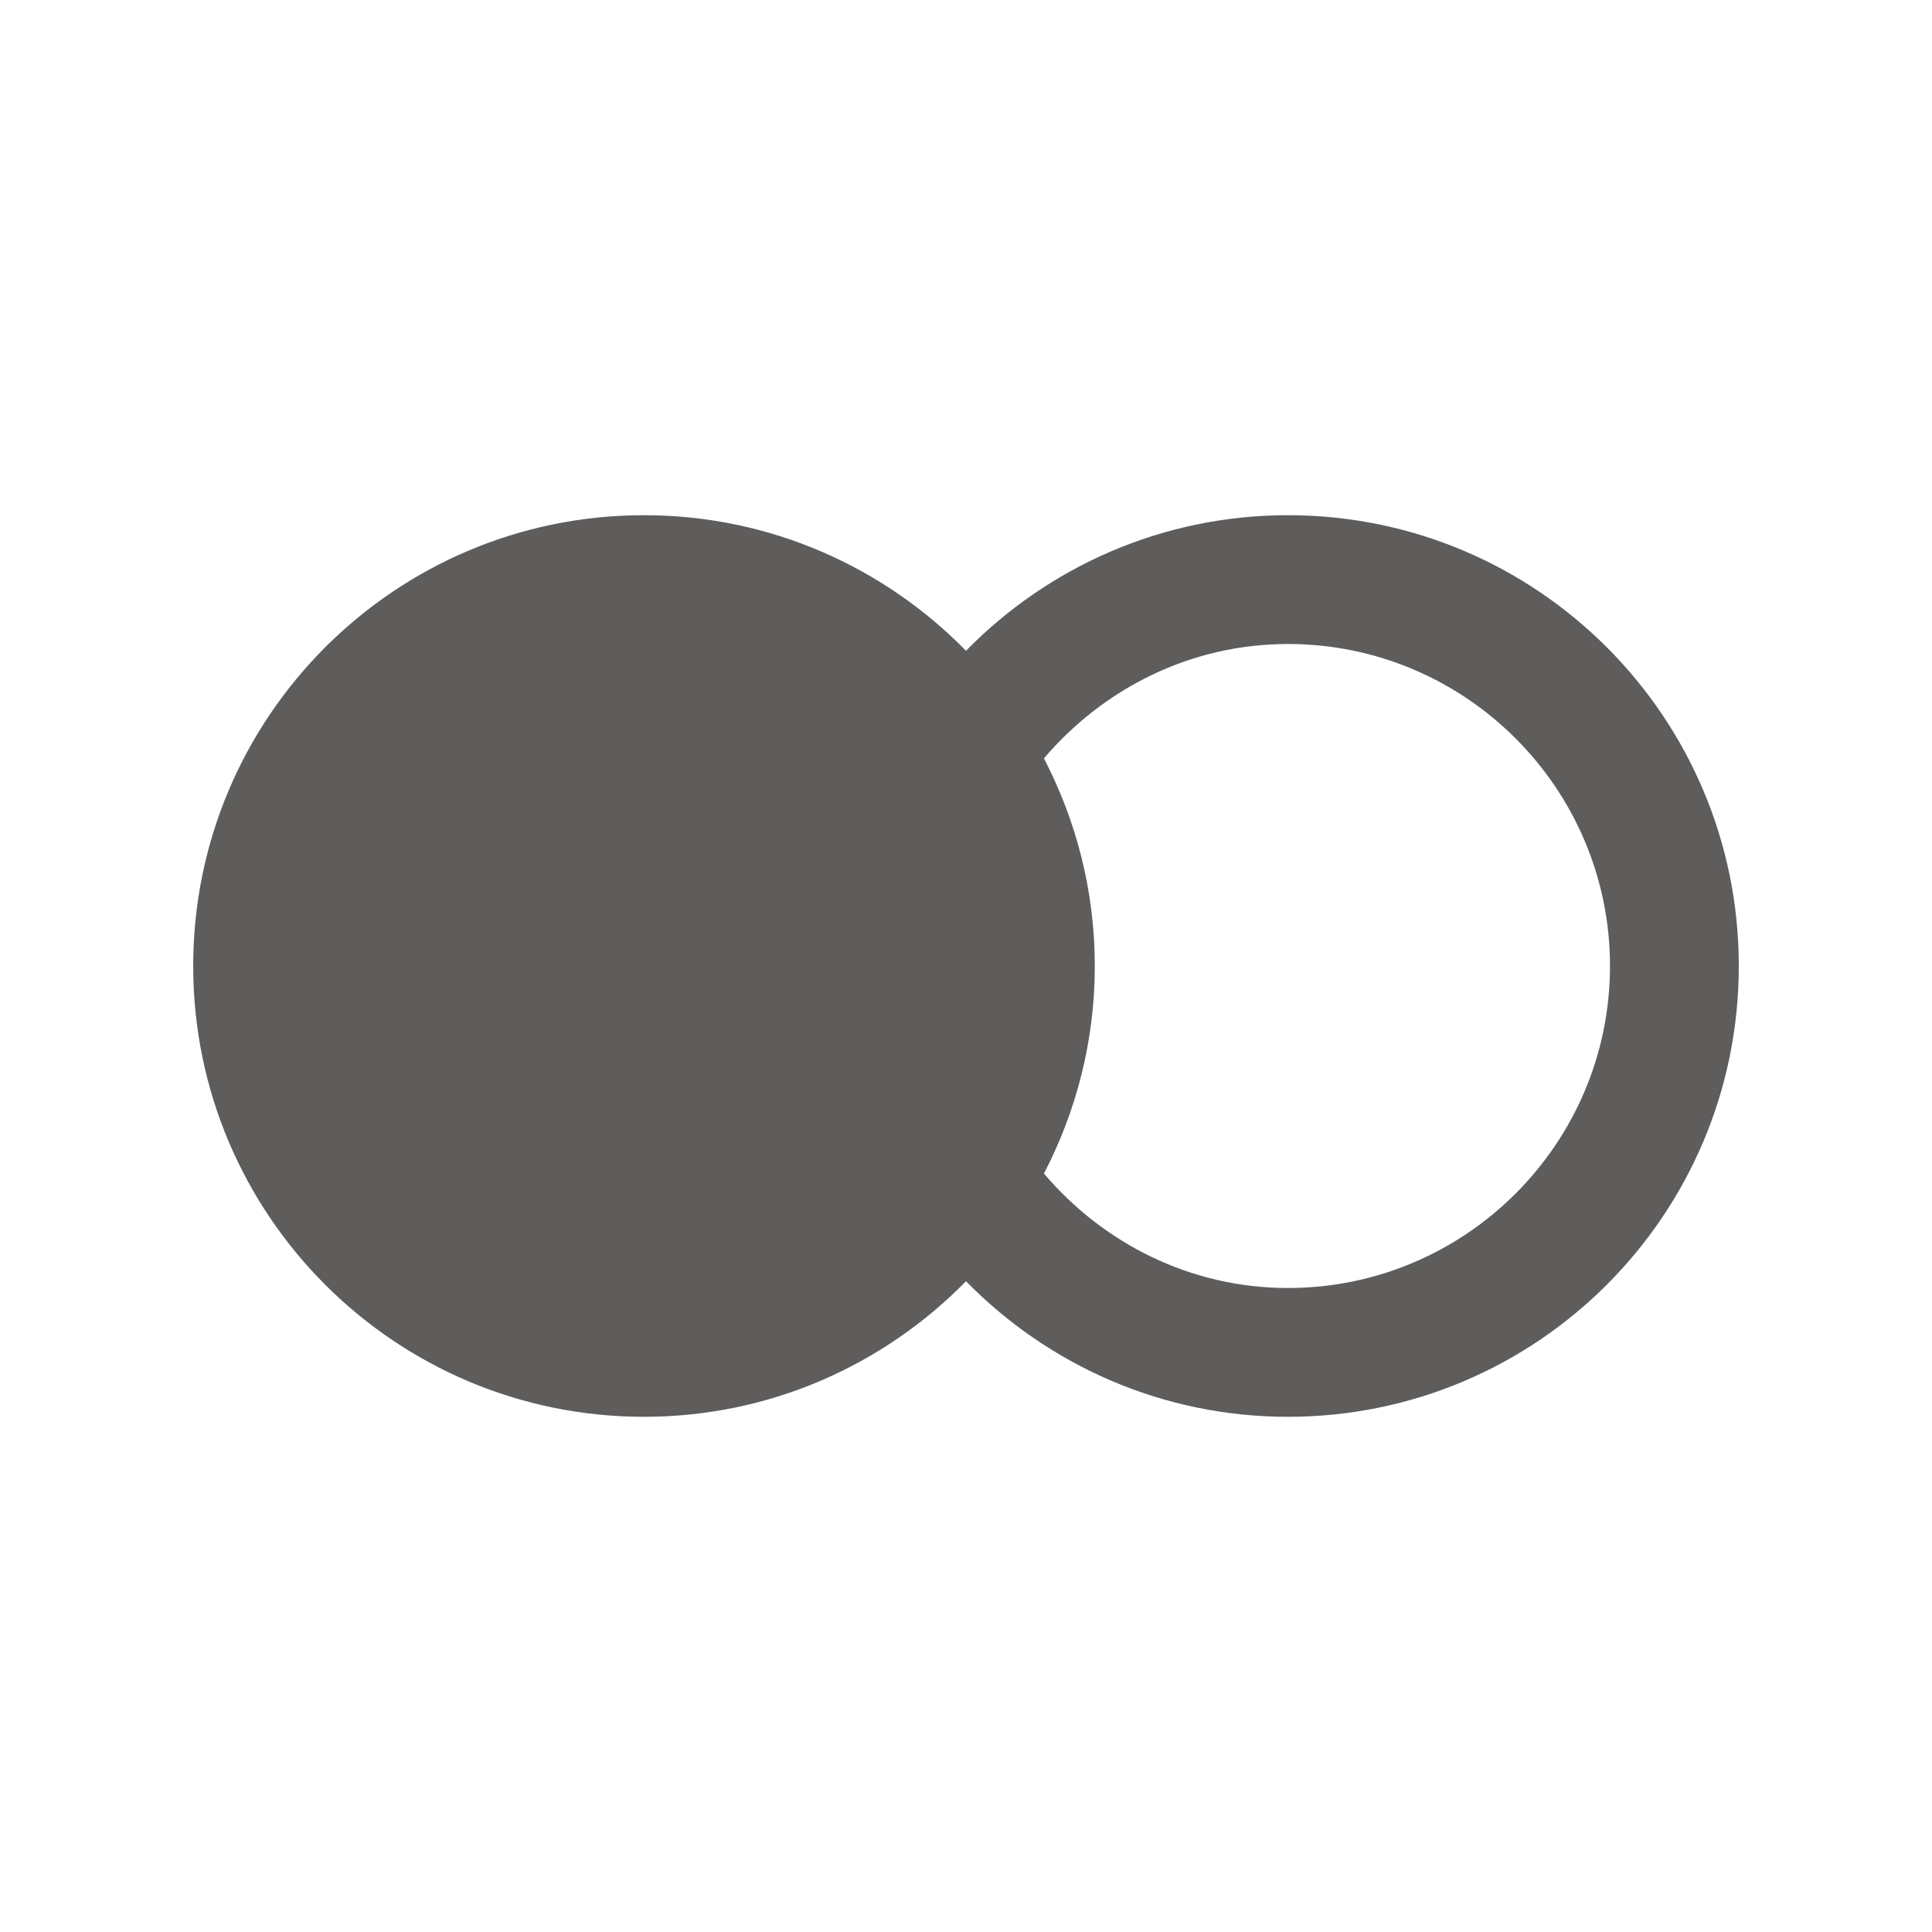 <svg width="30" height="30" viewBox="0 0 30 30" fill="none" xmlns="http://www.w3.org/2000/svg">
<path fill-rule="evenodd" clip-rule="evenodd" d="M15 10.105C16.271 8.808 18.04 8 20 8C23.866 8 27 11.134 27 15C27 18.866 23.866 22 20 22C18.04 22 16.271 21.192 15 19.895C13.729 21.192 11.96 22 10 22C6.134 22 3 18.866 3 15C3 11.134 6.134 8 10 8C11.96 8 13.729 8.808 15 10.105ZM16.21 18.223C17.128 19.301 18.477 20 20 20C22.757 20 25 17.757 25 15C25 12.243 22.757 10 20 10C18.477 10 17.128 10.699 16.21 11.776C16.712 12.742 17 13.837 17 15C17 16.163 16.712 17.258 16.21 18.223Z" fill="#5F5C5C"/>
</svg>
